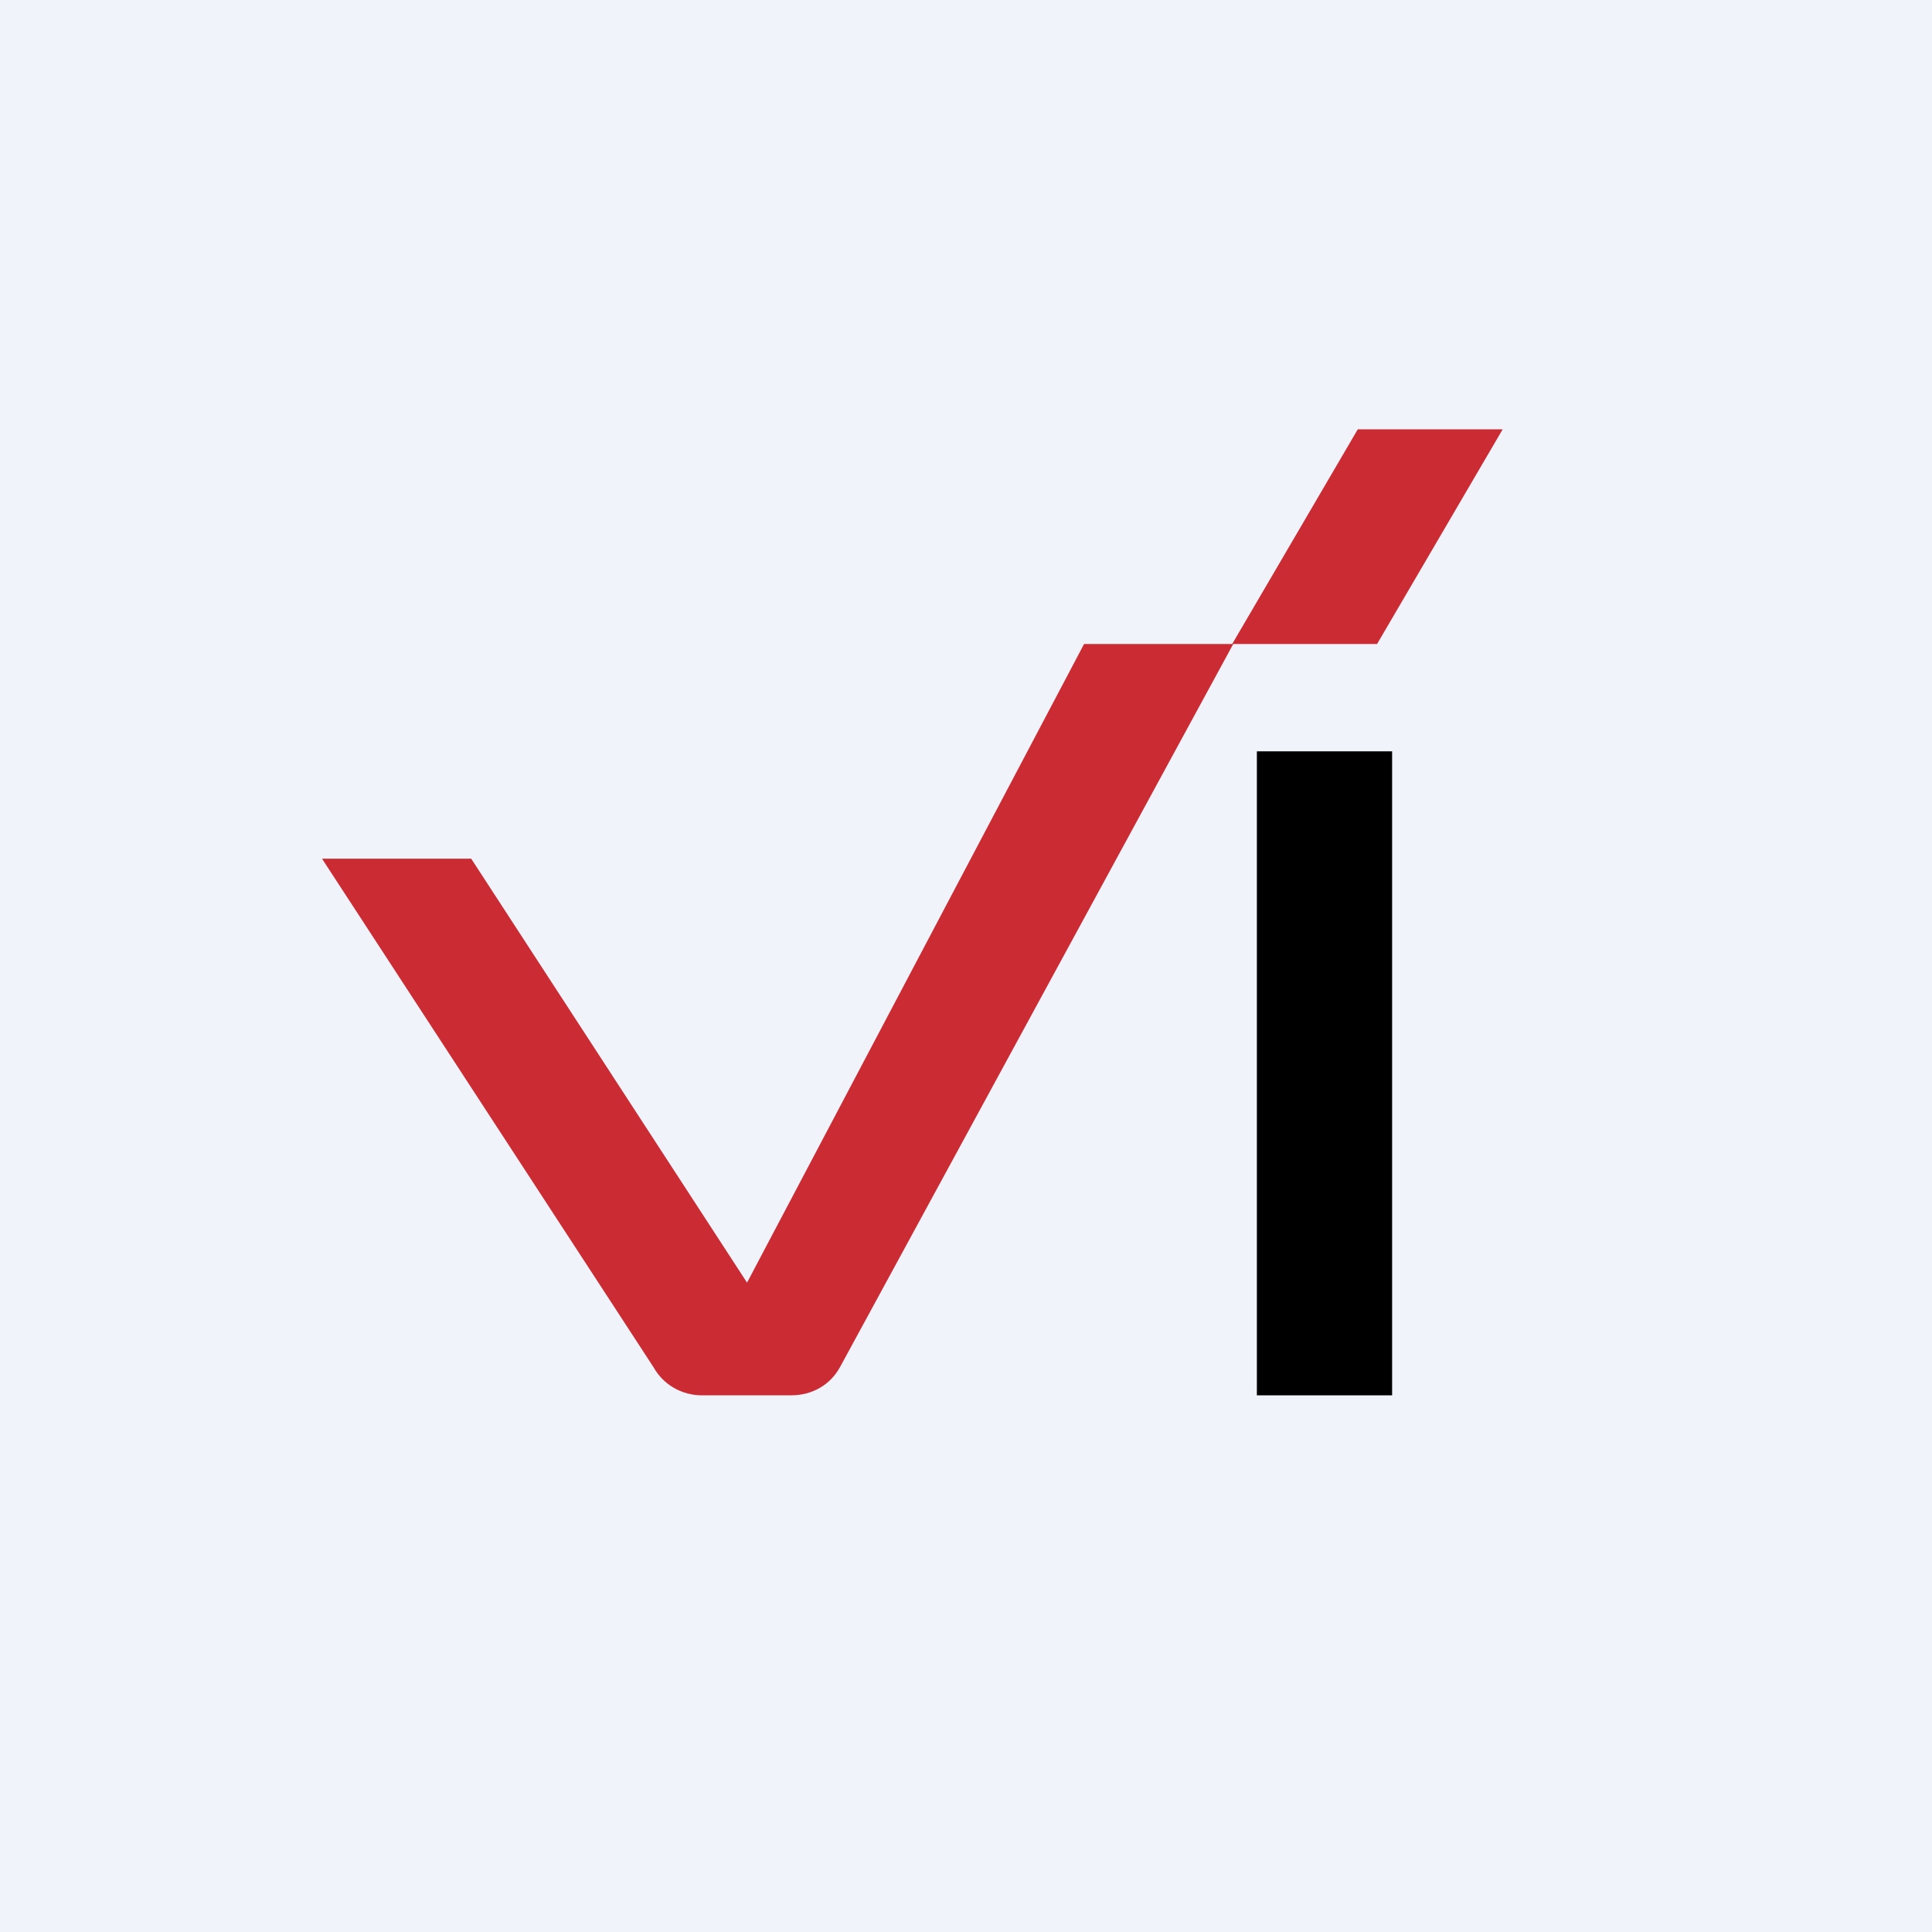 <!-- by TradingView --><svg width="18" height="18" viewBox="0 0 18 18" xmlns="http://www.w3.org/2000/svg"><path fill="#F0F3FA" d="M0 0h18v18H0z"/><path d="M4.39 8H3l3.09 4.74c.09.16.26.26.45.26h.83c.2 0 .37-.1.46-.27L11.49 6H10.1l-3.14 5.95L4.39 8ZM12.65 4H14l-1.17 2h-1.35l1.17-2Z" fill="#CB2C34"/><path d="M11.71 7h1.26v6h-1.26z"/></svg>